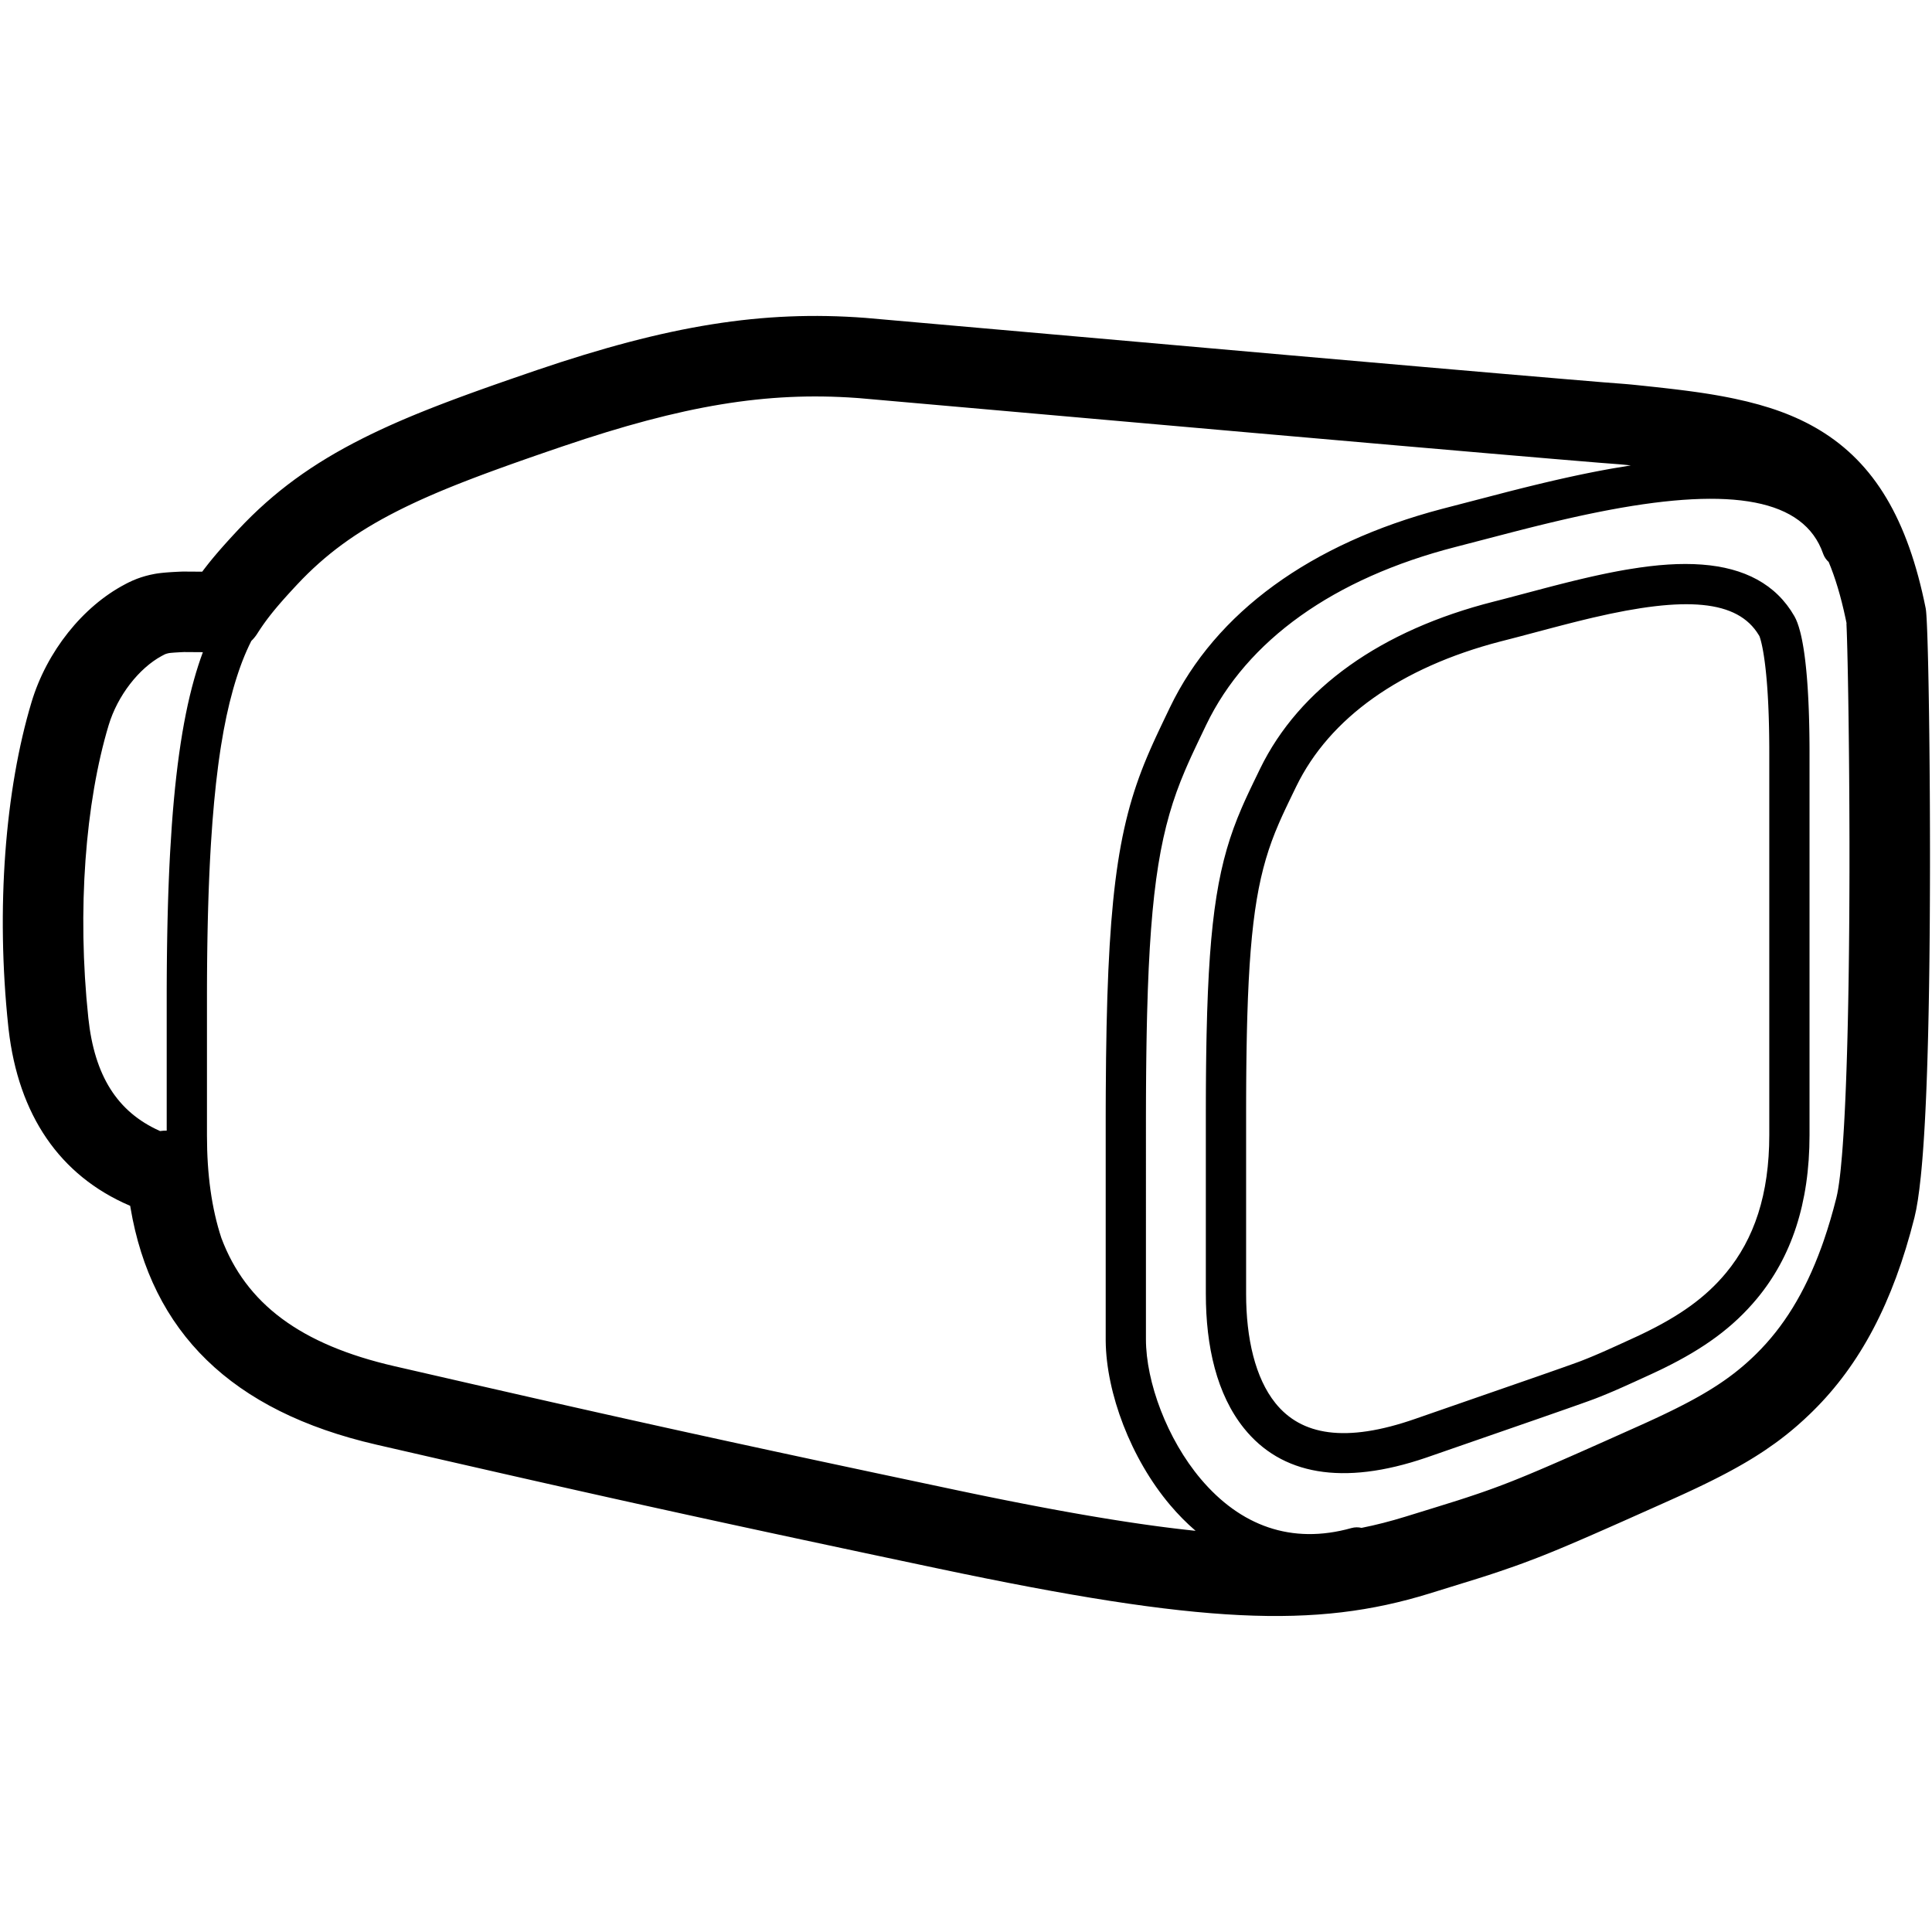 <svg height="960" viewBox="0 0 960 960" width="960" xmlns="http://www.w3.org/2000/svg"><path d="m266.79 183.893c65.104-22.12 112.03-29.824 163.276-25.935l211.059 18.595 66.442 5.8 40.16 3.469 31.235 2.66 17.604 1.47 9.7.75 2.45.202 1.722.156 2.095.21 4.314.448 5.638.602 4.491.498 3.524.406 2.027.241 2.608.319 2.507.318 1.819.239 2.927.4 1.699.242 1.111.163 2.175.329 1.594.251 1.567.255 1.542.26 1.522.265 2.004.362 1.488.279 1.972.384 1.462.295 1.524.316c16.554 3.496 30.11 8.34 41.978 15.492 27.39 16.506 43.938 44.374 52.839 88.637.054.269.108.658.161 1.161l.064.658.063.765.063.869.062.972.062 1.072.061 1.17.091 1.935.089 2.143.116 3.168.085 2.6.11 3.75.133 5.118.127 5.565.143 7.218.111 6.424.123 8.149.128 10.037.065 5.957.086 9.19.049 6.271.052 7.969.033 6.458.041 11.421.015 8.943v10.058c0 2.927-.011 5.846-.019 8.748l-.028 7.575-.039 7.434-.032 4.877-.037 4.813-.065 7.097-.05 4.649-.084 6.85-.096 6.698-.07 4.381-.076 4.312-.081 4.242-.132 6.232-.095 4.066-.1 3.995-.106 3.922-.111 3.85-.117 3.776-.123 3.702-.128 3.628-.134 3.552c-.023.586-.046 1.168-.069 1.748l-.143 3.438-.149 3.362-.155 3.284c-.026.541-.053 1.079-.08 1.613l-.164 3.167c-.028.521-.056 1.039-.084 1.554l-.173 3.048-.179 2.969c-.061.976-.123 1.939-.185 2.888l-.192 2.807-.198 2.725c-.034.447-.067.891-.101 1.332l-.208 2.602c-.07.853-.142 1.693-.214 2.518l-.22 2.435c-.037.399-.075.794-.113 1.186l-.23 2.308c-.895 8.682-1.935 15.483-3.132 20.244-10.676 42.478-27.181 73.25-50.425 96.182-.183.181-.367.361-.55.541l-1.102 1.069c-1.838 1.768-3.685 3.469-5.554 5.113l-1.125.98c-.564.487-1.13.969-1.698 1.446l-1.141.948c-.572.471-1.148.938-1.726 1.401l-1.162.92c-.778.61-1.561 1.213-2.352 1.81l-1.192.891-1.203.882c-1.613 1.17-3.257 2.318-4.941 3.449l-1.271.845c-1.065.702-2.146 1.398-3.245 2.09l-1.327.828-1.345.824-1.364.82-1.383.818-1.402.815c-.471.271-.945.543-1.423.813l-1.444.812-.73.406-1.477.811c-.248.135-.497.27-.747.406l-1.511.811-1.535.812-1.559.814c-.262.136-.525.272-.789.407l-1.597.817c-.268.136-.538.273-.808.409l-1.636.821c-.275.137-.551.274-.828.412l-1.677.826-1.705.83-2.612 1.254-1.778.843-1.809.849-1.84.856-1.872.863-2.868 1.308-2.943 1.327-8.433 3.778-15.521 6.923-7.722 3.419-6.912 3.036-4.572 1.99-4.229 1.824-4.393 1.872-3.621 1.521-2.144.889-2.467 1.011-3.46 1.394c-.39.155-.776.309-1.159.46l-2.264.887c-2.232.867-4.377 1.678-6.509 2.464l-2.129.779-2.137.769c-2.465.88-4.965 1.746-7.579 2.625l-3.252 1.089-2.223.733-5.931 1.896-23.734 7.351c-56.553 17.446-112.946 15.25-243.929-12.413l-18.375-3.885-19.033-4.037-30.387-6.48-16.403-3.521-19.9-4.299-20.429-4.45-19.872-4.368-17.921-3.975-16.765-3.748-22.473-5.064-17.894-4.061-27.769-6.34-32.003-7.346c-72.245-16.617-111.797-56.135-122.212-117.794l-.144-.877-.336-.142c-34.782-14.98-55.2-45.051-60.082-87.604l-.157-1.423c-6.224-58.754-1.536-117.548 11.553-161.11 7.574-25.209 25.469-47.519 46.419-58.536l1.074-.566c.29-.15.58-.296.885-.446 1.253-.616 2.549-1.187 3.959-1.725 2.706-1.032 5.616-1.857 8.777-2.438l.636-.111.668-.105c.114-.017.229-.034.346-.05l.718-.097c.122-.016.246-.031.372-.046l.771-.089.807-.084.846-.079.885-.075.926-.071.968-.067 1.011-.063 1.601-.089 1.706-.083 1.198-.052c.319-.013.638-.019.957-.017l9.283.06.116-.154.878-1.163c.591-.776 1.195-1.553 1.814-2.334l.939-1.176c.159-.197.318-.394.479-.591l.976-1.19 1.003-1.202c.339-.403.682-.809 1.031-1.217l1.061-1.235 1.093-1.254 1.126-1.277 1.162-1.301 1.198-1.328 1.237-1.358 1.278-1.39 1.32-1.424 1.323-1.418c17.471-18.661 36.841-32.735 61.755-45.249l.634-.317 1.273-.633 1.924-.944 1.294-.626 1.304-.624 1.314-.622 1.992-.93 1.343-.619 2.039-.927 1.377-.618 1.391-.618 2.116-.927 1.431-.619 2.179-.93 1.475-.622 1.494-.624 1.513-.626 2.308-.943 2.356-.95 2.406-.957 2.459-.966 1.67-.649 2.552-.982 1.734-.661 2.652-1.001 2.715-1.014 1.846-.684 3.781-1.387 3.906-1.415 4.036-1.446 4.172-1.478 4.313-1.514 5.599-1.946 7.037-2.419zm533.334 69.404-2.147.407c-.359.069-.718.138-1.078.208l-2.167.426-2.183.439-2.202.452c-.369.077-.738.154-1.108.231l-2.233.473-2.256.487-2.282.502-2.31.517-2.339.532-2.371.548-2.406.564-2.442.58-3.736.901-2.542.622-2.586.64-2.632.658-7.089 1.807-28.658 7.456c-60.608 15.559-103.798 46.398-124.004 88.446l-3.496 7.298-2.464 5.21-1.428 3.08-1.132 2.5-1.084 2.454-.965 2.238c-11.869 27.796-17.144 56.816-18.78 120.453l-.116 4.838c-.036 1.635-.071 3.292-.103 4.971l-.089 5.107-.077 5.246c-.012.886-.023 1.778-.034 2.676l-.058 5.461c-.009.922-.017 1.851-.024 2.785l-.04 5.683-.028 5.834c-.011 2.956-.018 5.969-.021 9.043l-.001 110.375c0 21.306 10.557 49.69 27.249 69.446 19.657 23.267 45.051 32.747 74.85 24.394 1.703-.477 3.427-.484 5.033-.097 7.256-1.44 14.433-3.298 21.857-5.588l15.199-4.694 10.681-3.338 4.656-1.51 4.825-1.617c.392-.133.78-.266 1.166-.398l2.288-.792c.754-.264 1.501-.528 2.244-.793l.913-.327 1.824-.661 2.585-.956 1.748-.659 2.685-1.032 2.318-.91 1.922-.767 2.504-1.014 2.636-1.084 2.218-.924 3.533-1.49 3.156-1.347 3.37-1.452 4.355-1.893 6.393-2.804 7.141-3.157 9.032-4.018 16.423-7.348 1.764-.794 2.584-1.173 2.51-1.153 1.634-.758 1.602-.75 2.347-1.112 2.28-1.097 1.484-.724 1.456-.718 1.429-.713 1.402-.709 1.376-.705 1.351-.701 1.326-.698 1.302-.695c.215-.116.429-.231.642-.346l1.267-.691c.209-.115.417-.23.625-.345l1.233-.689 1.211-.688 1.19-.688c.197-.115.393-.229.588-.344l1.16-.688c.192-.115.383-.229.573-.344l1.131-.689 1.113-.69 1.095-.692 1.078-.694c.357-.232.71-.464 1.061-.697l1.045-.7c.173-.117.345-.234.517-.351l1.023-.705.506-.354 1.002-.712.988-.717.976-.722.963-.728c.16-.122.319-.244.477-.366l.947-.738.936-.744c.155-.125.31-.25.464-.375l.922-.756c.153-.127.305-.254.457-.381l.908-.768.9-.777c.299-.26.597-.522.893-.786l.886-.796.88-.806c.146-.135.292-.271.438-.407l.873-.822c.29-.276.579-.554.868-.833l.864-.845c13.306-13.128 23.951-30.055 32.227-52.757l.657-1.829.647-1.853c2.247-6.531 4.309-13.523 6.193-21.019.641-2.552 1.238-6.214 1.787-10.894l.204-1.802.2-1.897c.198-1.943.389-4.027.573-6.245l.182-2.263.178-2.352c.029-.399.058-.802.087-1.209l.171-2.483.167-2.569c.027-.435.055-.874.082-1.316l.16-2.696c.026-.456.052-.916.078-1.379l.153-2.821.149-2.902.144-2.983.14-3.063.135-3.141.131-3.218.126-3.295.181-5.083.115-3.481.164-5.357.104-3.66.099-3.73.094-3.798.133-5.824.122-5.972.076-4.062.105-6.211.064-4.218.059-4.278.08-6.529.048-4.425.063-6.743.036-4.564.045-6.948.043-9.446.029-9.008v-15.534l-.027-8.888-.036-8.857-.036-6.603-.06-8.726-.054-6.469-.061-6.389-.069-6.296-.102-8.226-.056-4.032-.116-7.668-.152-8.734-.144-7.159-.165-7.053-.131-4.784-.094-2.975-.091-2.51-.097-2.25-.005-.271.006-.133.01-.043c.009-.015.021-.001.039.049l.03.105.038.166-.185-.911-.417-1.989c-2.334-10.914-5.096-20.119-8.356-27.9-1.159-1.032-2.091-2.348-2.678-3.891l-.098-.267c-9.52-27.248-45.404-33.106-105.77-21.793zm-374.442-55.554c-44.769-3.198-86.262 3.719-146.024 24.024l-1.19.405-6.926 2.368-5.502 1.9-4.233 1.475-3.08 1.081-3.984 1.41-2.899 1.036-3.751 1.353-3.625 1.323-2.639.974-2.573.959-2.51.945-1.639.623-2.409.924-3.122 1.214-2.277.899-1.489.594-2.191.884-2.142.876-2.095.869-2.051.864-1.344.573-1.982.856-1.299.569-1.283.567-1.895.849-1.861.848-1.223.565-1.21.565-1.197.566-1.774.85-1.749.852-1.153.57-2.165 1.087c-20.338 10.329-35.607 21.501-49.489 36.328l-1.061 1.137-2.02 2.184-1.429 1.565-.914 1.011-1.317 1.473-.843.955-.816.935-1.177 1.369-.755.892-.732.877-.711.864-.69.853-.671.843-.653.834c-.107.138-.214.277-.32.414l-.628.824-.613.82c-.101.136-.201.273-.301.409l-.593.816-.581.815c-.096.136-.191.272-.286.408l-.564.816-.555.819-.547.824-.54.83-.746 1.165c-.808 1.226-1.739 2.345-2.77 3.346-1.558 3.082-2.975 6.275-4.297 9.668l-.497 1.298-.489 1.318c-.242.664-.481 1.337-.718 2.018l-.469 1.374c-.233.693-.464 1.395-.692 2.106l-.454 1.436-.448 1.463c-.074.246-.148.493-.222.742l-.441 1.505-.437 1.534c-2.265 8.058-4.223 17.193-5.88 27.617l-.377 2.428c-.248 1.634-.488 3.3-.722 4.997l-.345 2.569c-1.472 11.237-2.646 23.828-3.527 37.986l-.198 3.295c-.064 1.108-.127 2.225-.188 3.351l-.178 3.408c-.029.573-.057 1.148-.085 1.725l-.162 3.494-.152 3.552c-.049 1.194-.096 2.398-.142 3.611l-.131 3.671c-.021.617-.042 1.236-.062 1.858l-.116 3.761-.106 3.822c-.034 1.284-.065 2.578-.096 3.883l-.086 3.945c-.027 1.325-.052 2.661-.075 4.008l-.065 4.071-.055 4.135c-.008.694-.016 1.392-.024 2.091l-.04 4.231-.03 4.296-.02 4.362-.011 4.429v70.716c0 19.23 2.303 36.158 7.167 50.929 12.229 32.589 39.209 52.907 86.007 63.671l38.336 8.795 30.29 6.903 20.352 4.603 13.178 2.962 15.575 3.479 17.822 3.951 10.331 2.275 21.043 4.6 21.908 4.745 20.216 4.345 29.536 6.302 41.943 8.883 5.95 1.244 5.839 1.205 3.832.782 3.784.765 3.736.748 3.689.731 5.445 1.066 5.341 1.028c.588.112 1.174.224 1.758.334l3.481.656 3.437.64 3.392.624 3.348.607 3.305.591c.547.097 1.093.194 1.636.29l3.24.567 3.198.551c.529.091 1.057.18 1.583.27l3.135.527 3.094.511 3.053.496 3.012.48 2.972.465 2.933.449 2.894.434 2.855.418 2.817.403 2.779.388 2.742.373c.454.061.906.121 1.357.181l2.687.35 2.651.335 2.615.321c.866.104 1.726.206 2.58.306l2.545.291 2.51.277c.416.045.83.089 1.242.133l1.072.112c-4.454-3.822-8.69-8.114-12.691-12.849-19.52-23.104-31.726-55.626-31.972-81.57v-111.234l.013-6.217.024-6.06c.468-93.732 5.476-130.851 20.458-166.464l.804-1.889.573-1.326.635-1.451 1.028-2.306 1.362-2.982 1.743-3.73 1.907-4.018 3.365-7.024c22.774-47.389 70.167-81.54 135.085-98.642l32.446-8.437 2.65-.678 2.74-.692 2.693-.673 2.647-.655 3.89-.95 3.8-.911 2.487-.586 2.452-.57 2.42-.554c.401-.091.8-.181 1.199-.271l2.376-.531 2.349-.516 2.324-.502c.385-.082.77-.164 1.154-.245l2.292-.48 2.273-.467 2.256-.453 2.242-.441 2.229-.428 1.111-.209c.784-.147 1.564-.291 2.34-.433l2.319-.417c3.078-.545 6.1-1.046 9.067-1.504l.183-.029-2.783-.288-.881-.087-1.658-.149-1.549-.128-8.809-.678-22.546-1.881-32.199-2.748-46.552-4.029-71.234-6.229-195.011-17.191zm384.042 85.055c13.652-2.257 25.363-3.057 35.988-2.256 20.984 1.582 36.791 9.691 45.944 25.709 1.019 1.783 1.965 4.297 2.819 7.587l.22.876c.036.149.073.299.109.451l.214.929c.035.158.07.317.105.478l.207.983c.034.167.068.335.102.505l.2 1.037.196 1.073c.032.182.064.365.096.55l.189 1.127c.031.191.062.383.093.577l.181 1.182.176 1.219c.029.206.058.414.086.623l.169 1.275.164 1.312.158 1.35c.026.228.052.458.077.689l.15 1.406.145 1.444c.024.244.047.489.07.736l.136 1.502.131 1.54.125 1.578.119 1.617.113 1.656.107 1.695.101 1.735.095 1.774.089 1.814.082 1.853.076 1.893.069 1.934.063 1.974.056 2.015.049 2.055.043 2.096.036 2.137.029 2.178.022 2.22.015 2.261.008 2.303v190.473c0 34.126-9.062 60.725-26.073 81.261-12.009 14.498-26.681 24.956-46.263 34.587l-1.822.887c-1.53.737-3.089 1.47-4.679 2.2l-8.602 3.932-5.024 2.263-3.227 1.424-1.754.759-2.476 1.049-2.164.894-1.708.691c-.775.31-1.554.618-2.343.925l-.155.06-1.168.44-2.782 1.015-3.714 1.328-7.62 2.688-12.811 4.475-56.019 19.432c-41.814 14.305-72.188 8.394-90.625-14.589-13.471-16.793-18.937-40.533-18.937-66.779v-91.524l.011-5.165.02-5.035c.004-.828.009-1.652.014-2.47l.036-4.845.047-4.721.058-4.601c.032-2.27.068-4.497.108-6.68l.087-4.31c1.279-58.843 6.006-85.655 17.359-111.924l.479-1.103.71-1.611.595-1.326 1.224-2.668.963-2.053 1.786-3.742 3.447-7.116c19.531-40.156 60.286-68.91 115.997-83.041l2.584-.661 3.928-1.021 18.754-4.963 3.329-.869 2.37-.612 3.016-.77 2.881-.724 2.777-.685 2.706-.654 2.666-.63c1.107-.259 2.202-.511 3.286-.756l2.153-.481c.356-.079.711-.157 1.065-.234l2.109-.454 2.08-.436c.344-.071.687-.141 1.029-.211l2.037-.408 2.01-.39c.333-.063.664-.126.995-.188l1.97-.362c.652-.118 1.3-.232 1.943-.343zm64.251 32.836c-10.584-17.66-36.521-19.474-82.291-8.773l-1.932.456-2.611.628-2.679.658-2.779.695-2.909.74-3.069.792-4.974 1.302-15.806 4.189-4.145 1.082-5.25 1.347c-49.611 12.904-84.883 38.013-101.421 72.015l-1.643 3.383-2.119 4.39-1.678 3.528-1.262 2.716-.683 1.505-.704 1.583c-.246.558-.491 1.12-.741 1.699-9.61 22.237-14.022 45.484-15.498 95.339l-.108 3.888-.096 3.995c-.015.675-.03 1.355-.044 2.039l-.08 4.162c-.012.703-.024 1.411-.036 2.123l-.064 4.334c-.01.732-.019 1.469-.028 2.211l-.048 4.511-.038 4.633c-.006.783-.011 1.57-.015 2.363l-.023 4.821c-.003.814-.006 1.634-.008 2.458l-.01 5.014v91.448c0 22.117 4.529 41.788 14.537 54.264 12.794 15.948 34.627 20.057 69.689 7.787l60.653-21.049 11.968-4.197 5.508-1.96 2.728-.991 1.073-.401 1.506-.587c.721-.284 1.434-.57 2.148-.86l2.049-.842 1.795-.754 2.454-1.056 1.477-.647 1.919-.851 4.877-2.198 9.324-4.267 1.821-.853 1.788-.855c18.015-8.705 30.967-17.8 41.174-30.123 13.957-16.849 21.475-38.917 21.475-68.503v-190.306l-.011-2.951-.023-2.878-.035-2.806-.03-1.83-.036-1.798-.041-1.767-.071-2.591-.054-1.688-.091-2.473-.102-2.403-.113-2.333-.124-2.263-.089-1.471-.093-1.44-.098-1.41-.103-1.379-.107-1.349-.112-1.319-.176-1.922-.123-1.244-.127-1.215-.131-1.185-.135-1.156-.139-1.126-.143-1.097-.147-1.068c-.028-.199-.057-.397-.085-.592l-.173-1.144c-.029-.186-.058-.37-.087-.552l-.177-1.065c-.059-.346-.119-.684-.179-1.013l-.181-.961-.182-.909c-.03-.147-.061-.292-.092-.435l-.184-.832c-.031-.134-.061-.267-.092-.397l-.185-.755-.185-.704c-.028-.101-.055-.199-.082-.294l-.158-.539c-.051-.169-.101-.327-.149-.473l-.14-.407-.066-.178-.086-.217zm-782.549 8.368-.304.014-1.774.086-1.838.106-.792.053-1.121.085-.86.079-.489.057-.175.026-.369.07c-.579.12-1.047.258-1.444.41l-.269.106-.133.061-.18.09-1.405.74c-11.119 6.044-21.822 19.505-26.302 34.415-11.502 38.281-15.765 91.749-10.083 145.386 3.051 28.806 14.426 46.647 35.257 56.047l.418.186.127-.019c1.044-.149 2.096-.214 3.145-.198l0-69.828c.001-1.009.003-2.013.011-3.012l.021-4.463.031-4.397.042-4.331.052-4.267c.01-.706.02-1.409.03-2.109l.068-4.171.078-4.108c.028-1.359.058-2.707.089-4.045l.1-3.983.11-3.922c.019-.649.039-1.295.059-1.938l.126-3.831c.022-.633.044-1.264.067-1.893l.142-3.741c.049-1.237.1-2.465.153-3.682l.164-3.624.175-3.566.186-3.509c2.041-37.132 5.949-64.633 11.914-85.85 1.335-4.748 2.78-9.222 4.351-13.469z"/></svg>